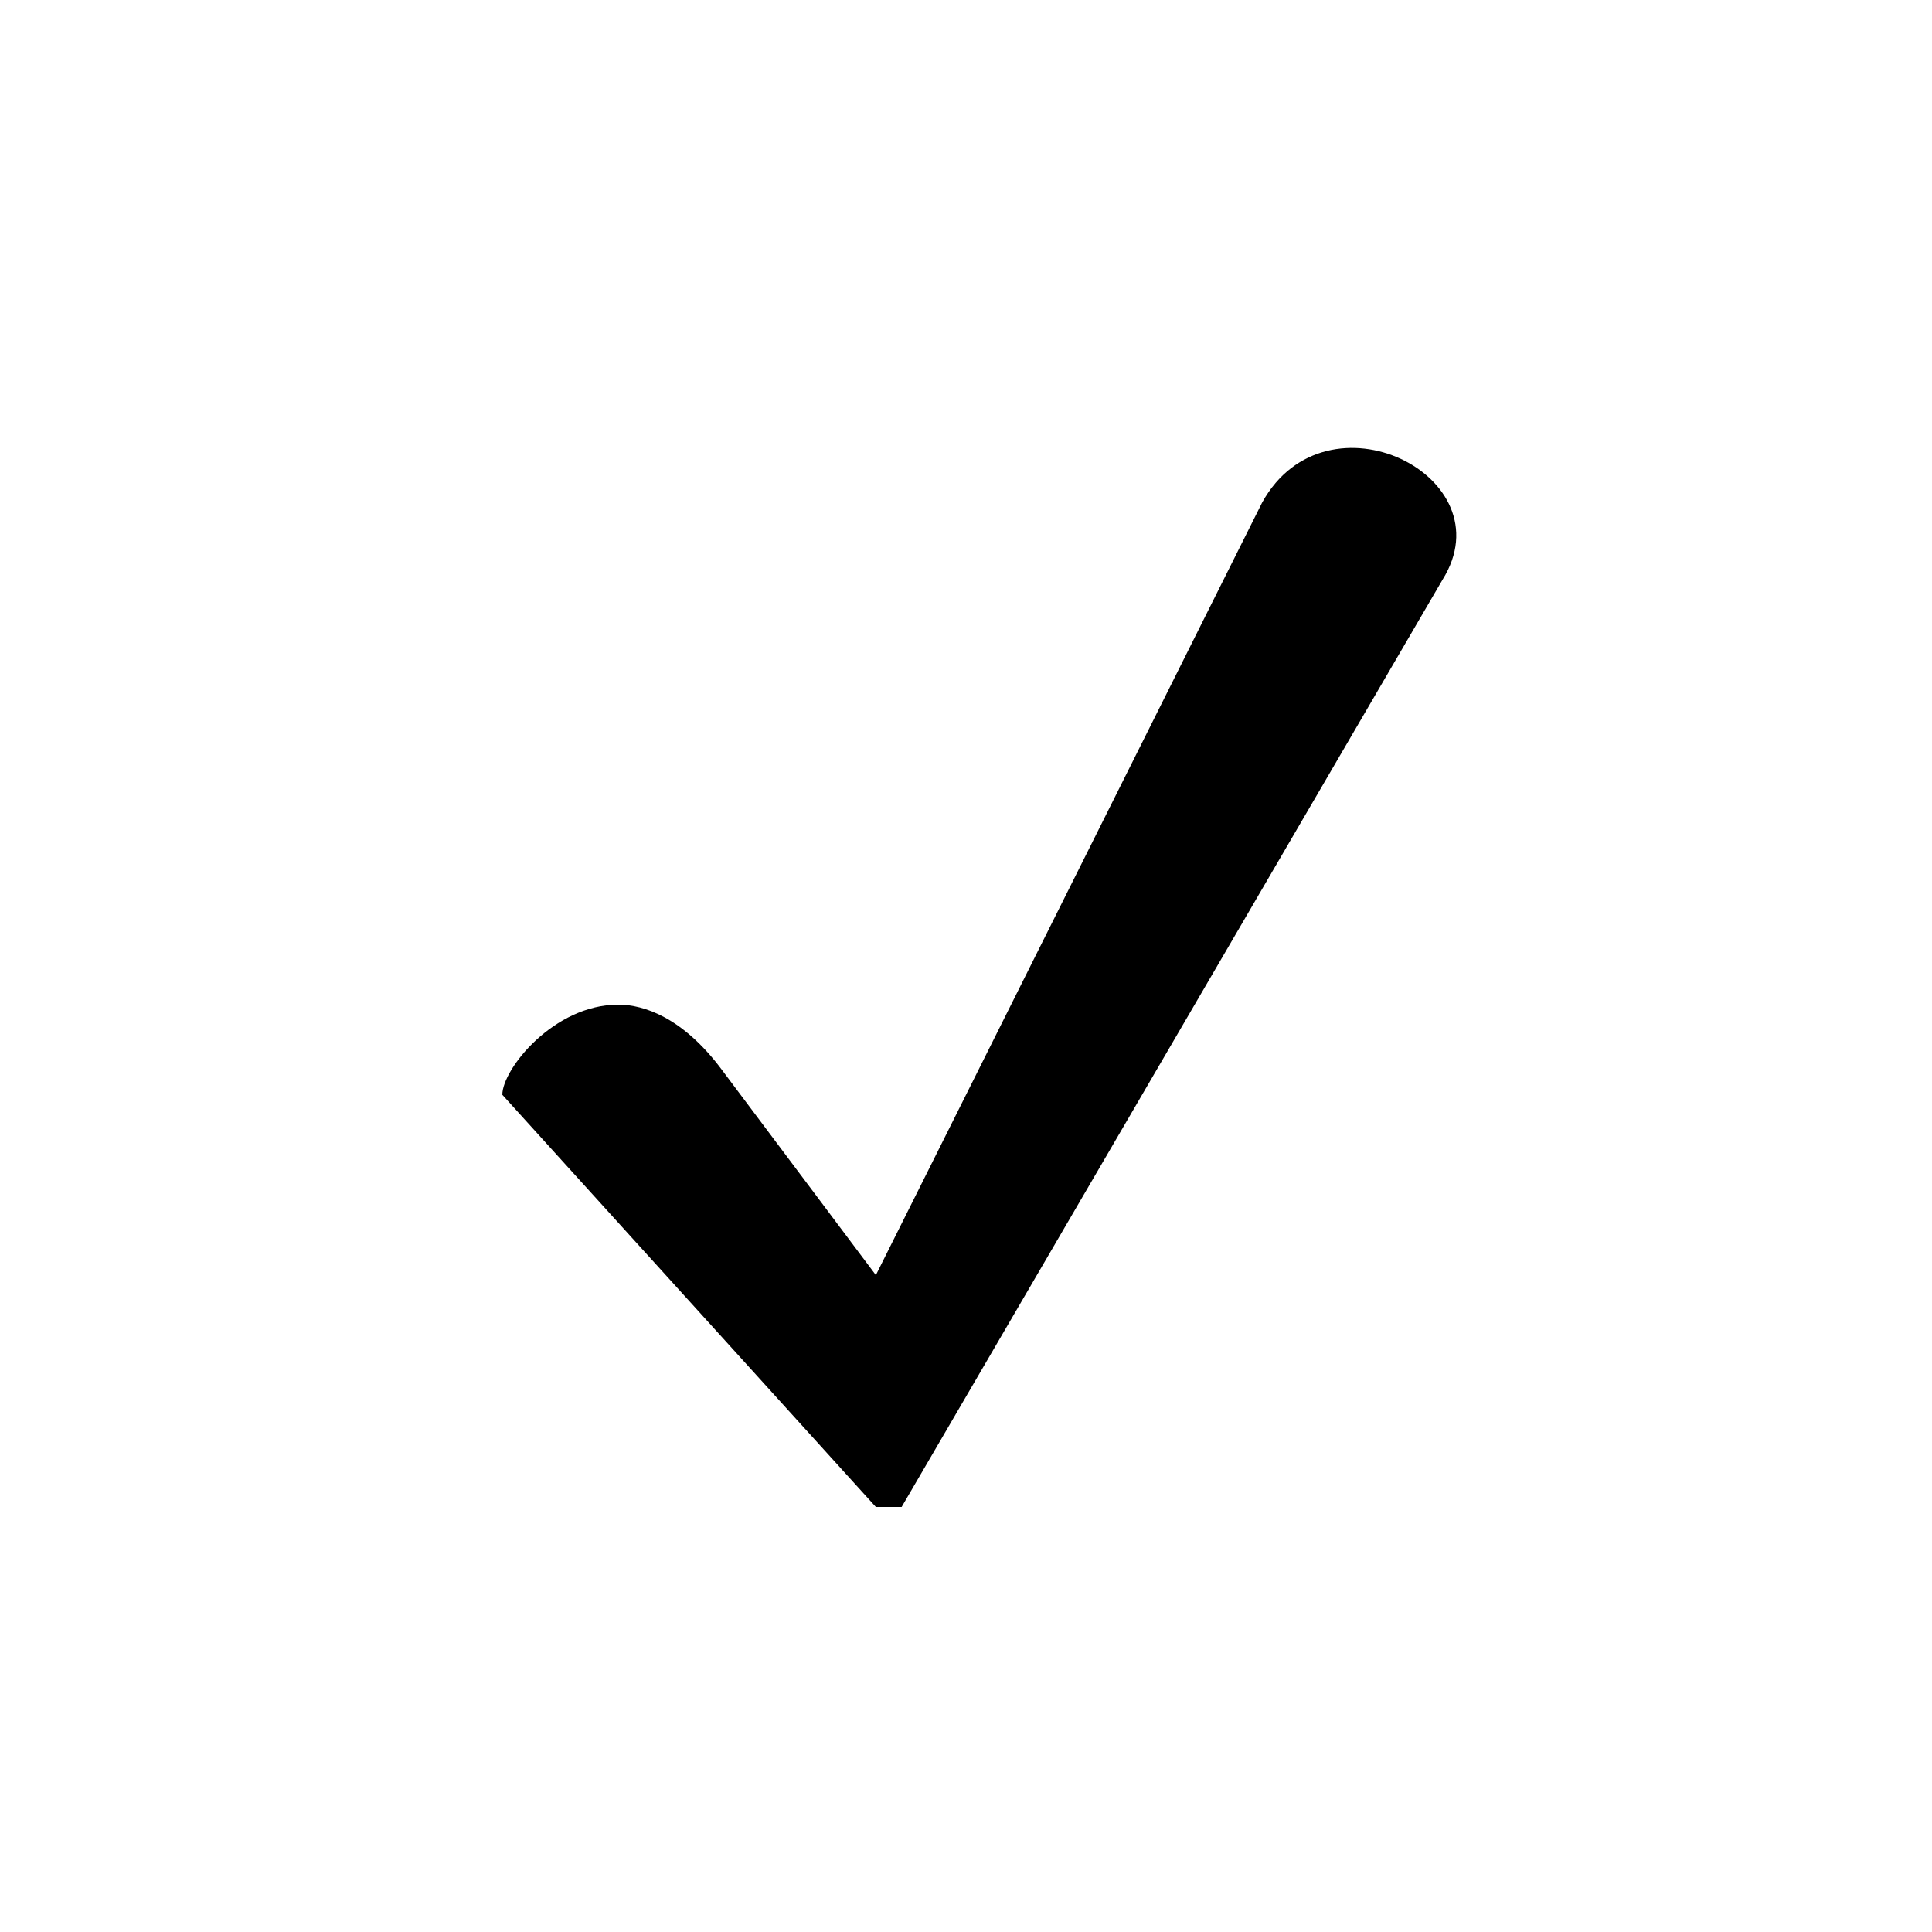 <!-- Generated by IcoMoon.io -->
<svg version="1.1" xmlns="http://www.w3.org/2000/svg" width="32" height="32" viewBox="0 0 32 32">
<title>tick2</title>
<path d="M20.907 8.32l-6.4 12.8-2.56-3.413c-0.64-0.853-1.28-1.067-1.707-1.067-1.067 0-1.92 1.067-1.92 1.493l6.187 6.827h0.427l8.96-15.36c1.067-1.707-1.92-3.2-2.987-1.28z"></path>
</svg>
